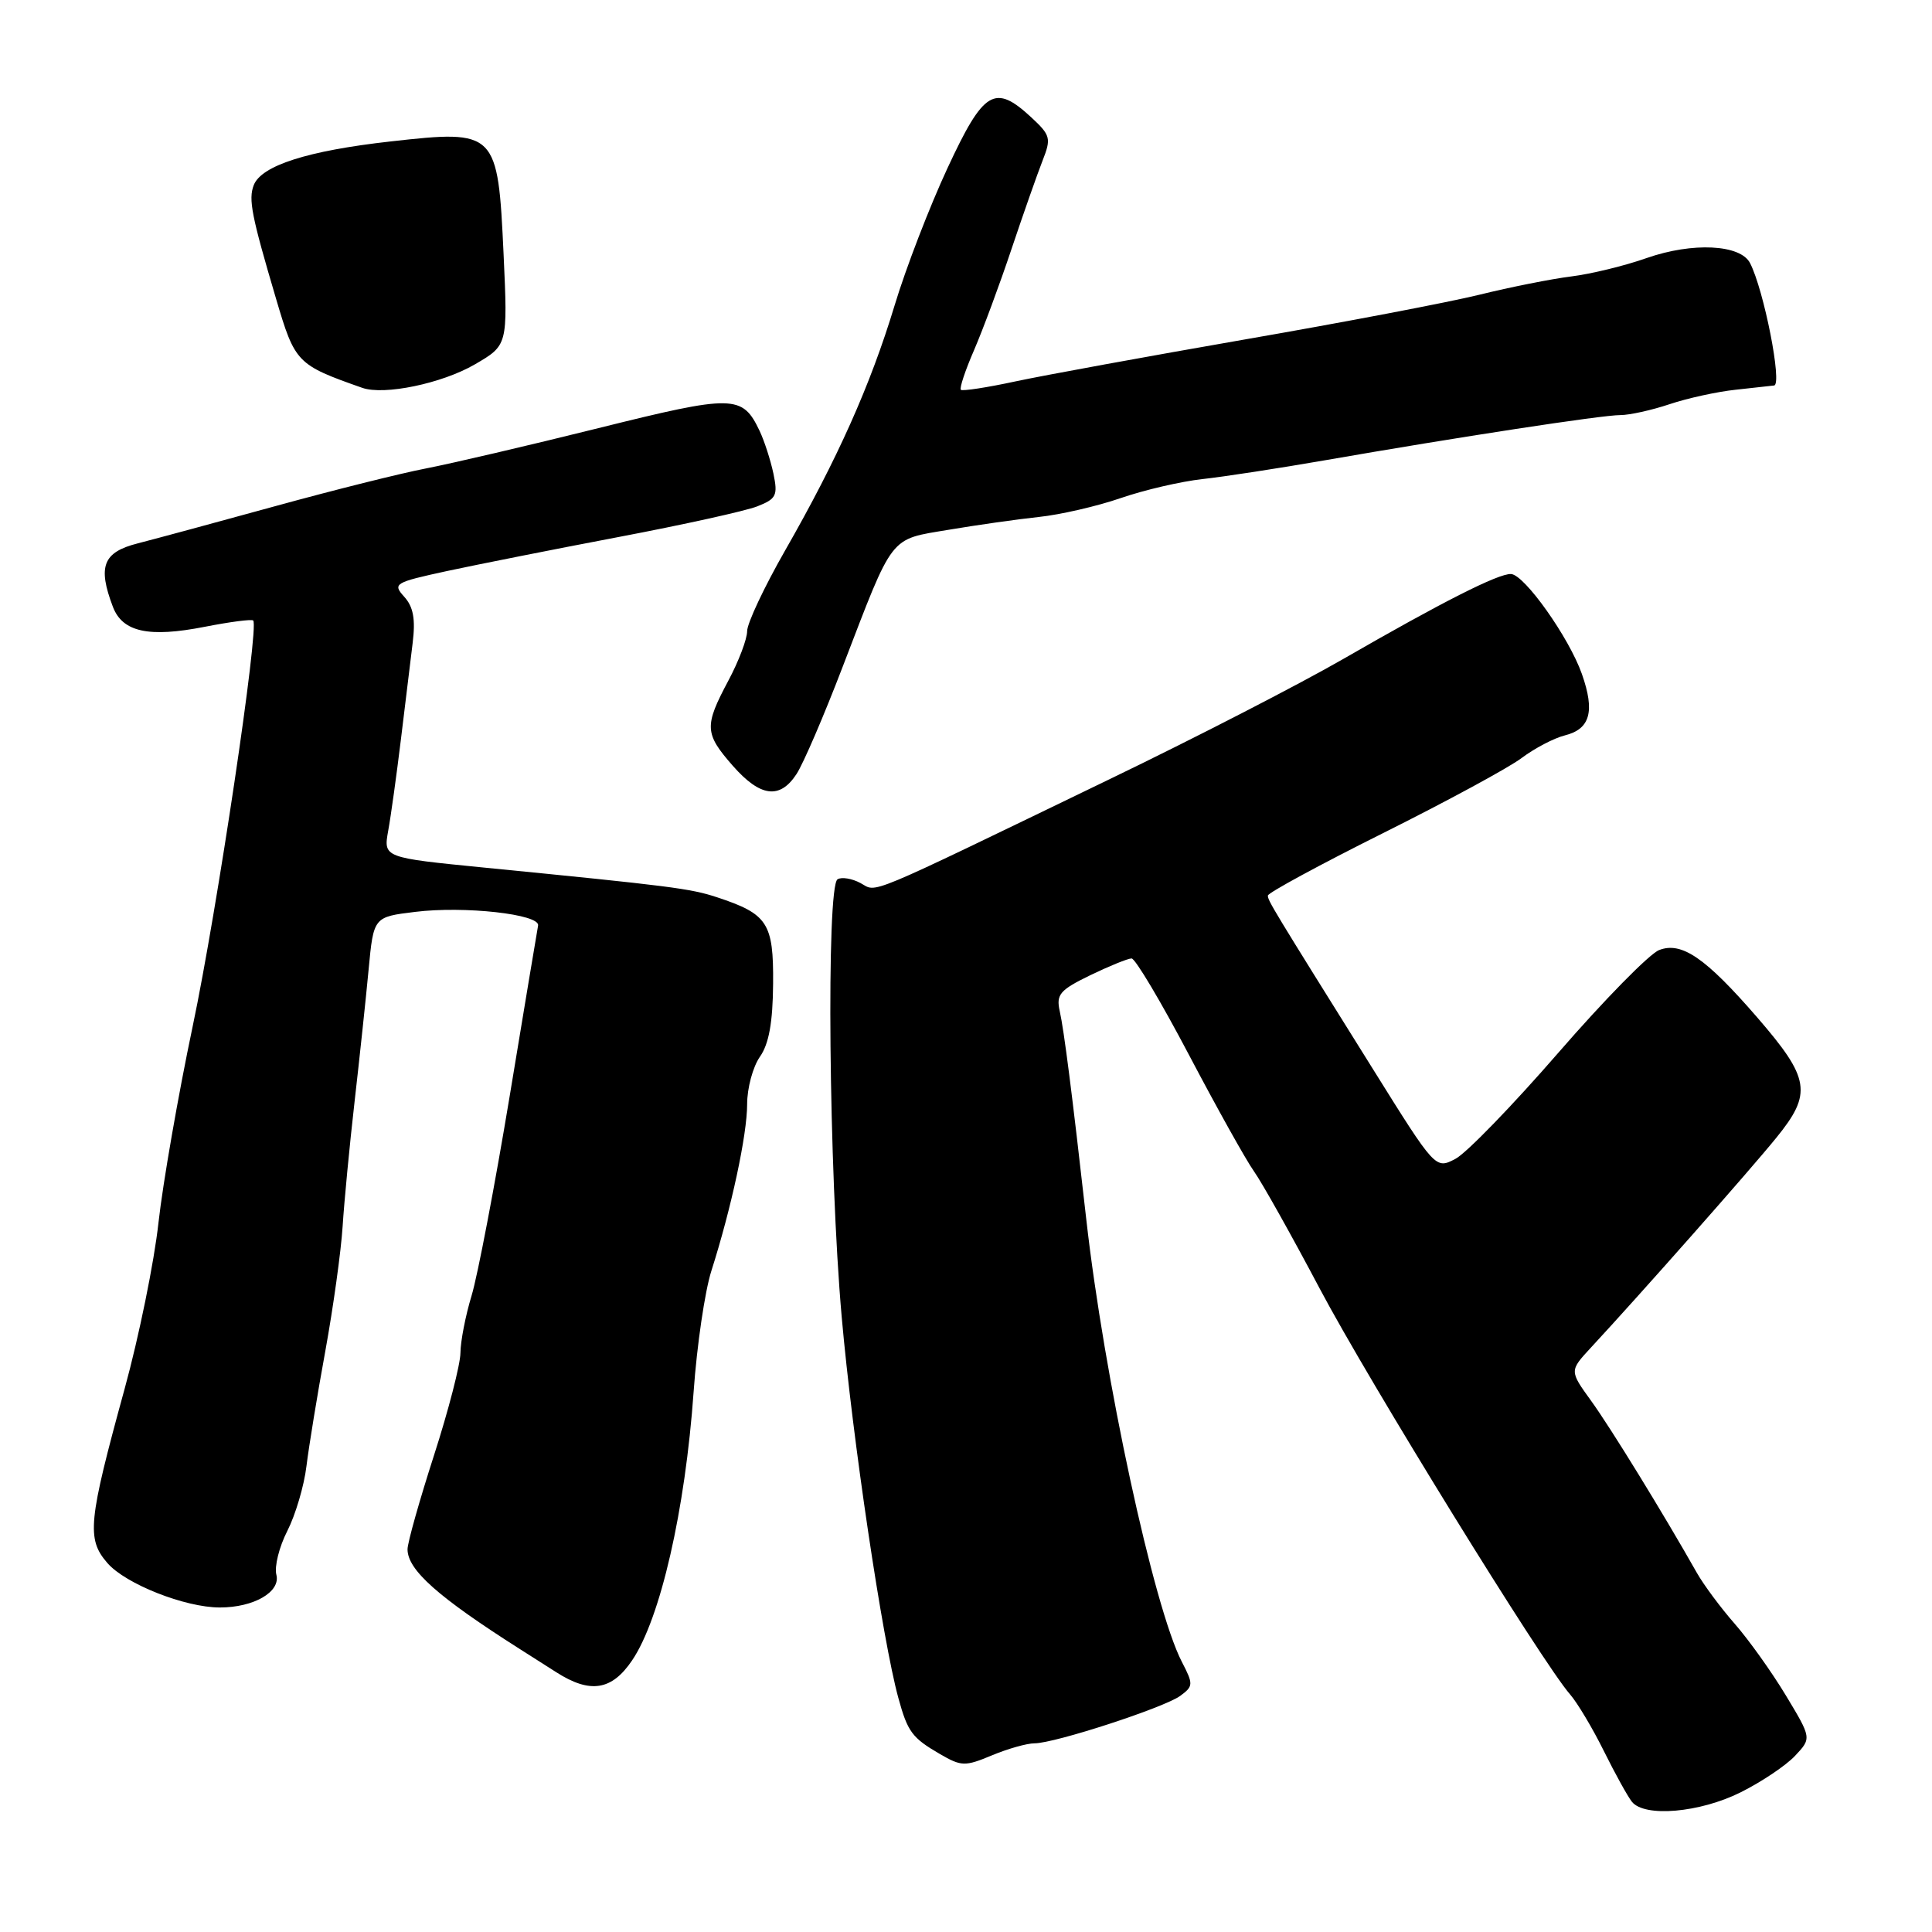 <?xml version="1.0" encoding="UTF-8" standalone="no"?>
<!DOCTYPE svg PUBLIC "-//W3C//DTD SVG 1.1//EN" "http://www.w3.org/Graphics/SVG/1.1/DTD/svg11.dtd" >
<svg xmlns="http://www.w3.org/2000/svg" xmlns:xlink="http://www.w3.org/1999/xlink" version="1.1" viewBox="0 0 256 256">
 <g >
 <path fill="currentColor"
d=" M 230.63 237.50 C 233.40 236.12 236.65 233.94 237.85 232.66 C 240.05 230.32 240.05 230.32 236.64 224.66 C 234.76 221.54 231.71 217.27 229.86 215.16 C 228.01 213.05 225.76 210.02 224.85 208.42 C 220.40 200.55 213.39 189.14 210.82 185.60 C 207.96 181.64 207.96 181.64 210.80 178.57 C 217.31 171.55 231.79 155.17 235.37 150.76 C 240.16 144.87 239.85 142.91 232.83 134.80 C 225.99 126.91 222.82 124.73 219.84 125.89 C 218.55 126.39 212.55 132.51 206.50 139.48 C 200.45 146.45 194.31 152.79 192.86 153.55 C 190.21 154.94 190.21 154.94 181.96 141.72 C 168.47 120.12 168.00 119.35 168.00 118.67 C 168.00 118.31 174.86 114.59 183.25 110.40 C 191.64 106.21 199.90 101.74 201.61 100.45 C 203.33 99.16 205.90 97.81 207.33 97.45 C 210.71 96.61 211.36 94.28 209.61 89.31 C 207.90 84.46 202.00 76.15 200.22 76.06 C 198.56 75.98 191.13 79.74 178.00 87.31 C 172.22 90.64 158.28 97.82 147.00 103.26 C 113.92 119.25 116.32 118.24 114.02 117.01 C 112.88 116.40 111.52 116.18 110.98 116.51 C 109.47 117.45 109.82 155.21 111.53 174.50 C 112.95 190.57 116.93 217.33 119.04 225.00 C 120.27 229.49 120.86 230.28 124.55 232.42 C 127.39 234.07 127.87 234.08 131.42 232.60 C 133.52 231.72 136.07 231.00 137.07 231.00 C 139.75 231.00 154.23 226.28 156.39 224.71 C 158.13 223.43 158.14 223.17 156.60 220.20 C 152.87 212.98 146.29 182.49 143.93 161.50 C 142.06 144.91 140.99 136.52 140.42 133.98 C 139.93 131.78 140.42 131.19 144.45 129.23 C 146.98 128.01 149.45 127.00 149.94 127.00 C 150.43 127.00 153.84 132.74 157.53 139.75 C 161.22 146.76 165.10 153.72 166.16 155.21 C 167.22 156.70 171.13 163.68 174.85 170.71 C 181.34 182.99 204.39 220.35 208.03 224.50 C 208.99 225.60 211.01 228.97 212.51 232.00 C 214.01 235.03 215.69 238.06 216.24 238.75 C 217.92 240.83 225.21 240.20 230.63 237.50 Z  M 83.75 220.02 C 87.51 214.48 90.80 200.09 91.91 184.40 C 92.34 178.29 93.40 171.09 94.26 168.40 C 96.91 160.09 99.00 150.36 99.00 146.31 C 99.00 144.18 99.76 141.36 100.69 140.03 C 101.89 138.32 102.40 135.48 102.44 130.35 C 102.51 122.30 101.73 121.11 95.00 118.89 C 91.49 117.73 88.90 117.40 64.15 114.96 C 50.80 113.64 50.80 113.64 51.44 110.07 C 51.80 108.11 52.55 102.67 53.12 98.00 C 53.68 93.33 54.39 87.56 54.68 85.19 C 55.07 82.03 54.77 80.41 53.56 79.07 C 52.00 77.34 52.26 77.18 59.21 75.67 C 63.22 74.81 73.47 72.77 82.00 71.15 C 90.53 69.53 98.77 67.71 100.33 67.10 C 102.87 66.10 103.09 65.66 102.48 62.74 C 102.10 60.96 101.28 58.42 100.65 57.09 C 98.36 52.29 97.22 52.27 79.29 56.73 C 70.05 59.03 59.80 61.42 56.50 62.06 C 53.20 62.69 44.20 64.94 36.50 67.06 C 28.80 69.18 20.59 71.40 18.25 72.00 C 13.65 73.17 12.92 75.04 14.96 80.41 C 16.24 83.76 19.72 84.51 27.15 83.05 C 30.47 82.40 33.36 82.02 33.55 82.22 C 34.37 83.04 28.76 120.68 25.53 136.00 C 23.62 145.07 21.58 156.78 21.00 162.00 C 20.43 167.22 18.41 177.12 16.52 184.00 C 11.68 201.62 11.45 203.91 14.23 207.11 C 16.64 209.89 24.52 213.00 29.13 213.00 C 33.64 213.00 37.21 210.93 36.62 208.66 C 36.34 207.59 36.99 204.97 38.07 202.86 C 39.15 200.74 40.30 196.87 40.61 194.25 C 40.93 191.64 42.05 184.78 43.11 179.00 C 44.16 173.22 45.19 165.80 45.40 162.50 C 45.61 159.20 46.32 151.78 46.98 146.00 C 47.64 140.22 48.48 132.35 48.84 128.50 C 49.50 121.50 49.50 121.50 55.00 120.83 C 61.50 120.02 71.58 121.14 71.30 122.64 C 71.19 123.22 69.49 133.40 67.53 145.27 C 65.56 157.14 63.29 169.02 62.49 171.67 C 61.68 174.33 61.02 177.75 61.01 179.27 C 61.00 180.79 59.42 186.91 57.50 192.86 C 55.58 198.82 54.00 204.41 54.00 205.29 C 54.00 208.03 58.06 211.63 68.87 218.50 C 69.74 219.05 71.92 220.44 73.71 221.58 C 78.20 224.45 81.06 224.00 83.75 220.02 Z  M 105.54 102.57 C 106.42 101.24 109.18 94.83 111.67 88.32 C 118.46 70.64 117.77 71.53 125.69 70.20 C 129.43 69.57 134.82 68.80 137.66 68.50 C 140.50 68.20 145.37 67.08 148.50 66.00 C 151.63 64.92 156.50 63.79 159.34 63.48 C 162.18 63.17 169.45 62.05 175.50 61.00 C 193.07 57.94 212.31 54.99 214.72 55.00 C 215.93 55.00 218.86 54.35 221.22 53.56 C 223.57 52.77 227.53 51.90 230.00 51.64 C 232.47 51.37 234.76 51.12 235.08 51.08 C 236.19 50.93 233.73 38.44 231.89 34.86 C 230.62 32.38 224.26 32.07 218.20 34.19 C 215.29 35.22 210.79 36.31 208.20 36.63 C 205.62 36.95 200.12 38.04 196.00 39.06 C 191.88 40.07 177.93 42.73 165.00 44.97 C 152.07 47.22 138.39 49.72 134.59 50.53 C 130.79 51.35 127.52 51.85 127.32 51.65 C 127.11 51.45 127.90 49.08 129.07 46.39 C 130.23 43.70 132.47 37.67 134.03 33.00 C 135.60 28.32 137.45 23.06 138.14 21.30 C 139.31 18.32 139.21 17.93 136.65 15.55 C 131.81 11.07 130.35 11.95 125.56 22.25 C 123.19 27.34 120.02 35.55 118.53 40.50 C 115.33 51.06 110.98 60.80 104.02 72.96 C 101.26 77.79 99.00 82.59 99.00 83.63 C 99.00 84.67 97.88 87.63 96.50 90.21 C 93.30 96.22 93.35 97.19 97.10 101.47 C 100.74 105.61 103.33 105.95 105.54 102.57 Z  M 62.89 48.30 C 67.28 45.75 67.28 45.75 66.73 33.74 C 65.97 17.36 65.79 17.17 51.77 18.74 C 40.77 19.97 34.62 21.94 33.62 24.54 C 32.90 26.42 33.32 28.57 36.58 39.59 C 39.09 48.09 39.33 48.34 48.00 51.39 C 50.89 52.41 58.54 50.82 62.89 48.30 Z "/>
</g>
</svg>